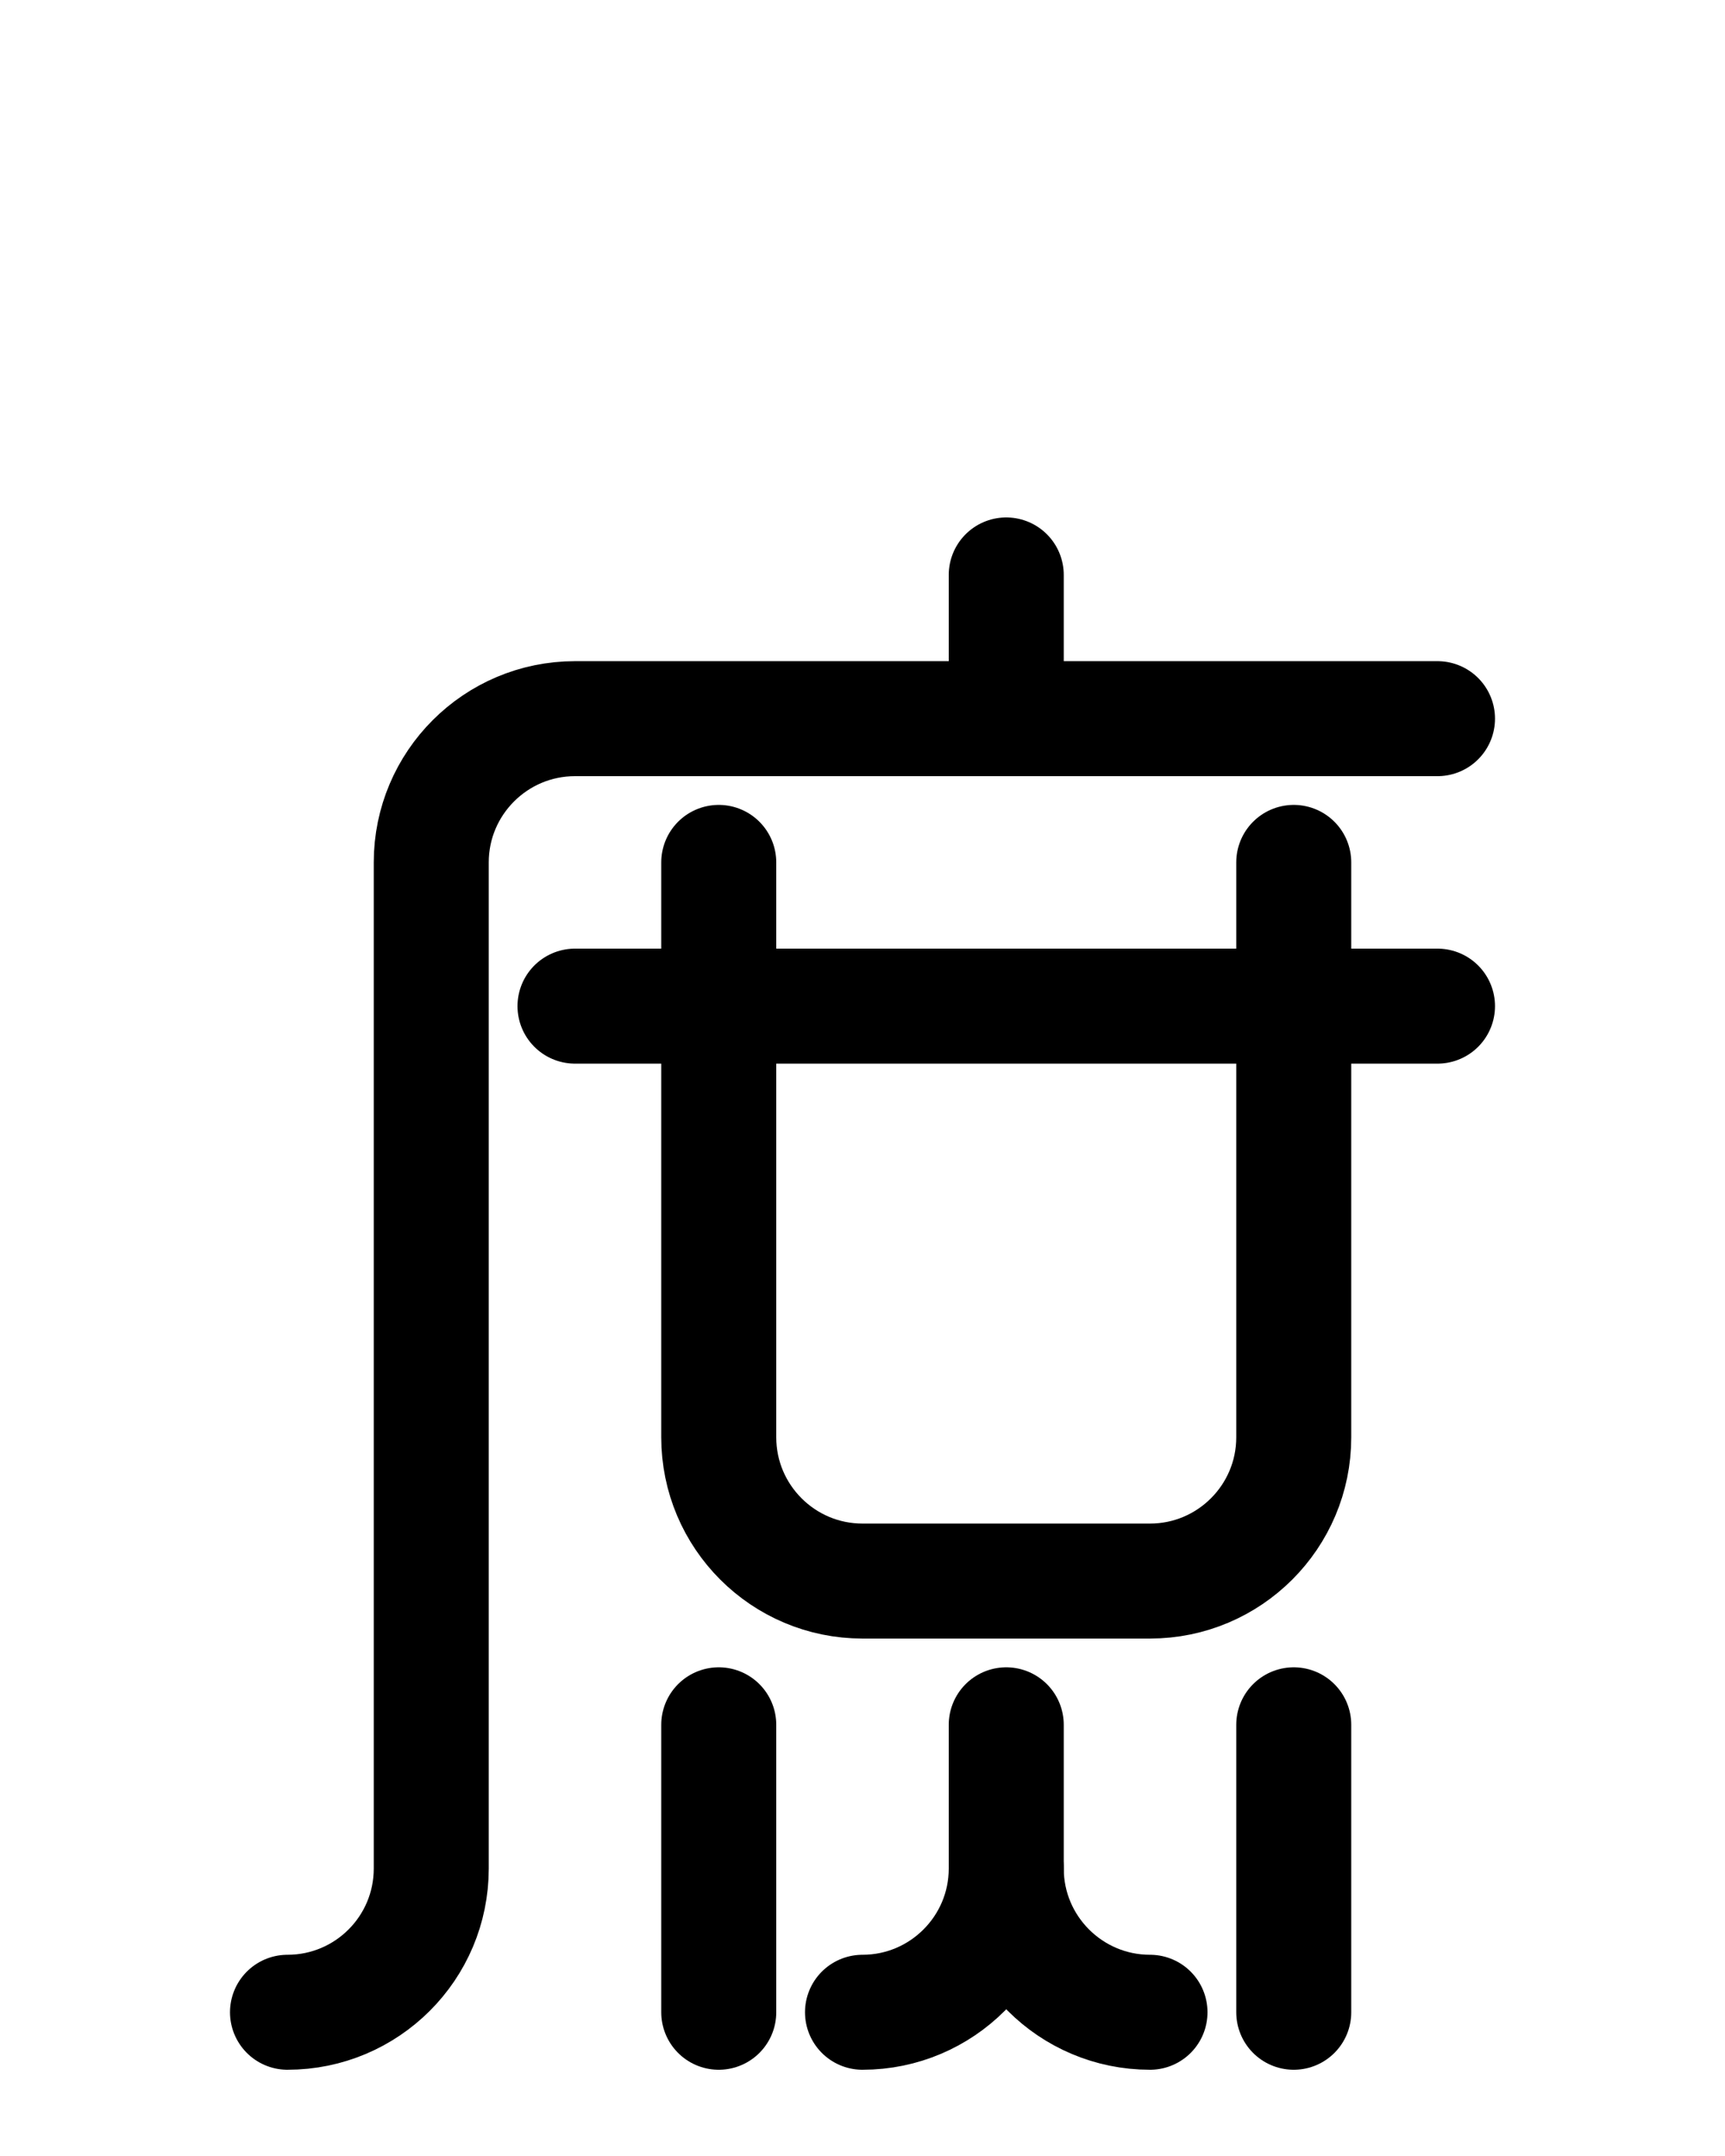 <?xml version="1.0" encoding="utf-8"?>
<!-- Generator: Adobe Illustrator 26.0.0, SVG Export Plug-In . SVG Version: 6.00 Build 0)  -->
<svg version="1.1" id="图层_1" xmlns="http://www.w3.org/2000/svg" xmlns:xlink="http://www.w3.org/1999/xlink" x="0px" y="0px"
	 viewBox="0 0 720 900" style="enable-background:new 0 0 720 900;" xml:space="preserve">
<style type="text/css">
	.st0{fill:none;stroke:#000000;stroke-width:48;stroke-linecap:round;stroke-linejoin:round;stroke-miterlimit:10;}
</style>
<line class="st0" x1="420" y1="240" x2="420" y2="300"/>
<path class="st0" d="M360,840c33.1,0,60-26.9,60-60v-60"/>
<path class="st0" d="M480,840c-33.1,0-60-26.9-60-60"/>
<line class="st0" x1="240" y1="420" x2="600" y2="420"/>
<path class="st0" d="M300,360v240c0,33.1,26.9,60,60,60h120c33.1,0,60-26.9,60-60V360"/>
<line class="st0" x1="540" y1="720" x2="540" y2="840"/>
<line class="st0" x1="300" y1="720" x2="300" y2="840"/>
<path class="st0" d="M600,300H240c-33.1,0-60,26.9-60,60v420c0,33.2-26.9,60-60,60"/>
</svg>
